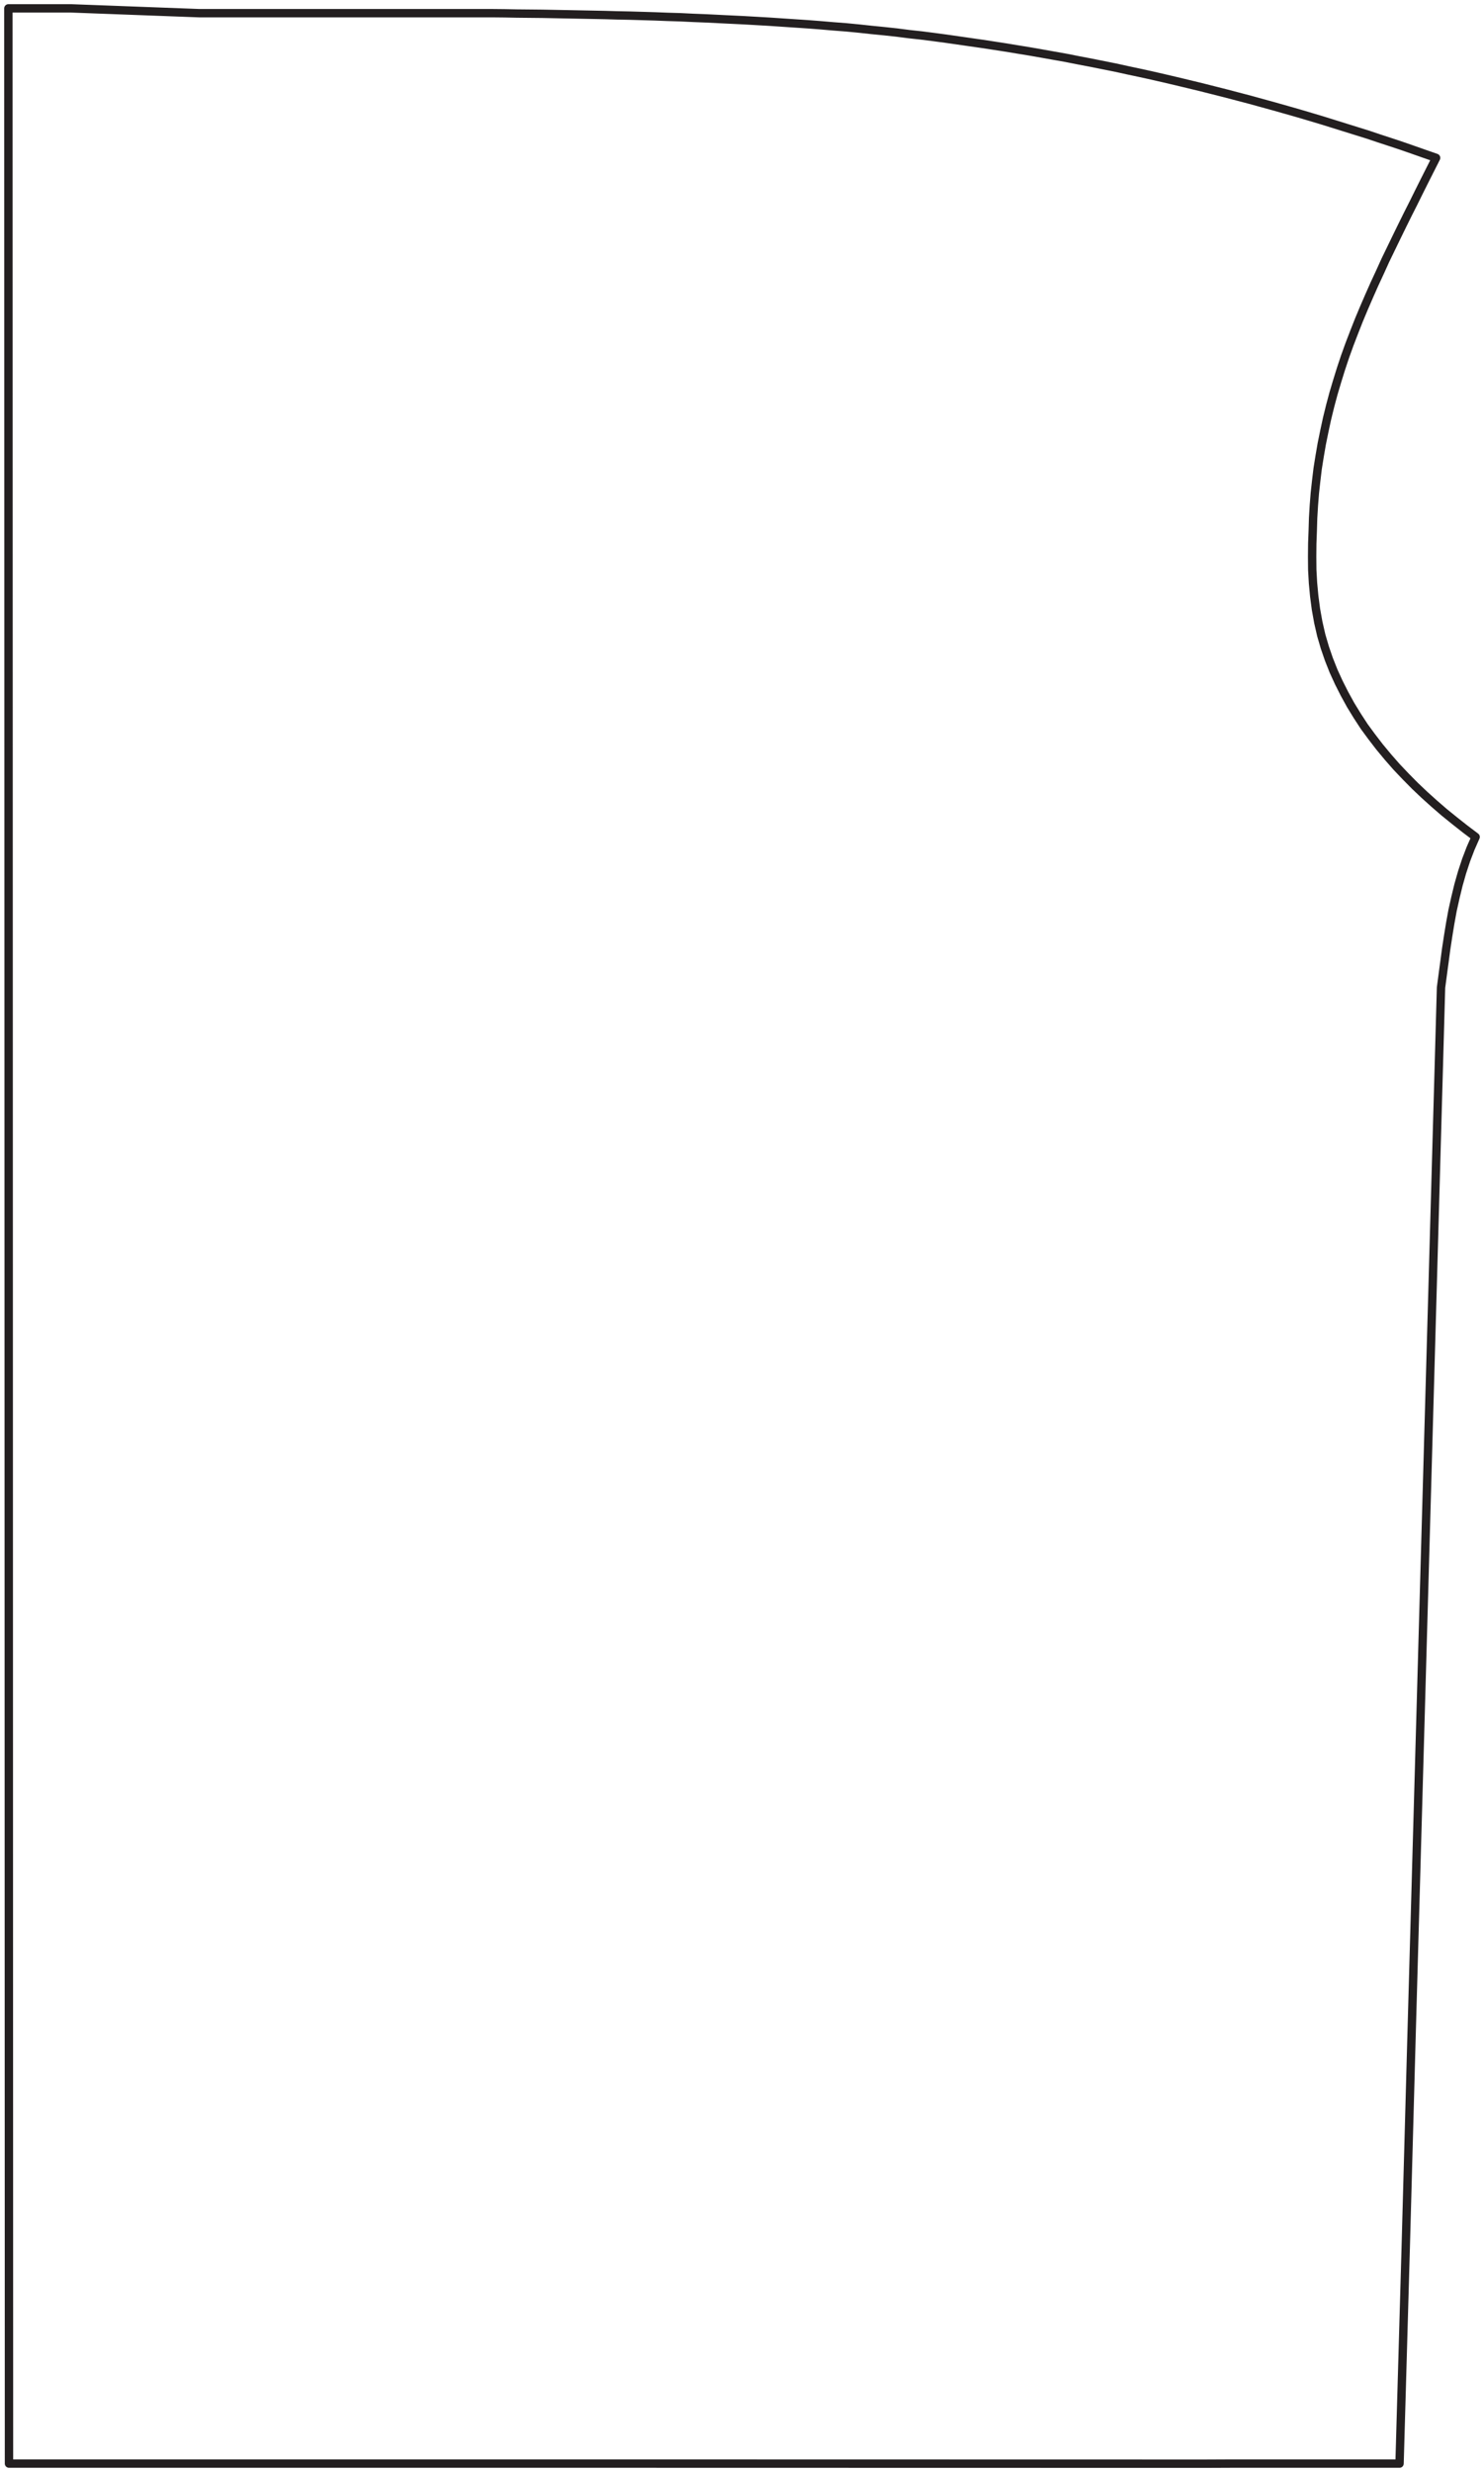 <?xml version="1.0" encoding="utf-8" ?>
<!DOCTYPE svg PUBLIC "-//W3C//DTD SVG 1.1//EN" "http://www.w3.org/Graphics/SVG/1.1/DTD/svg11.dtd">
<svg version="1.1" id="svg_base" x="42.46px" y="28.46px" width="120.54px" height="200.73px" viewBox="42.46 28.46 120.54 200.73" enable-background="new 42.46 28.46 120.54 200.73" xml:space="preserve" ldp_pixel2meter="0.003">
    <g ldp_layer_name="default" />
    <g ldp_layer_name="poly_A">
        <path fill="none" ldp_poly="3" ldp_3dx="109.183" ldp_3dy="-89.859" ldp_3dz="102.52" ldp_3drx="-0.723" ldp_3dry="-0.691" ldp_3drz="-0" ldp_3drw="0" ldp_cylinder_dir="0" stroke="#231F20" stroke-width="0.68" stroke-linecap="round" stroke-linejoin="round" stroke-miterlimit="10" d="M159.65,107.59L159.79,106.55L159.93,105.50L160.09,104.45L160.26,103.41L160.45,102.37L160.68,101.34L160.93,100.31L161.22,99.29L161.55,98.29L161.91,97.35L162.32,96.42L161.46,95.77L160.61,95.10L159.77,94.42L158.96,93.72L158.16,93.00L157.38,92.26L156.63,91.50L155.89,90.72L155.19,89.92L154.51,89.10L153.88,88.28L153.27,87.45L152.71,86.59L152.17,85.71L151.67,84.80L151.21,83.89L150.78,82.95L150.40,81.99L150.07,81.03L149.78,80.04L149.54,78.99L149.35,77.93L149.21,76.87L149.11,75.80L149.05,74.73L149.04,73.66L149.05,72.60L149.09,71.53L149.12,70.52L149.18,69.51L149.26,68.50L149.37,67.50L149.49,66.50L149.65,65.50L149.82,64.51L150.03,63.48L150.25,62.46L150.50,61.44L150.77,60.43L151.07,59.42L151.38,58.42L151.71,57.43L152.07,56.43L152.45,55.44L152.84,54.45L153.25,53.47L153.67,52.50L154.10,51.53L154.55,50.56L154.99,49.59L155.46,48.62L155.92,47.67L156.37,46.75L156.82,45.84L157.28,44.93L157.73,44.02L158.19,43.10L158.65,42.19L159.11,41.28L158.19,40.96L157.28,40.64L156.36,40.32L155.43,40.01L154.51,39.71L153.59,39.40L152.66,39.11L151.73,38.82L150.80,38.53L149.87,38.24L148.90,37.95L147.92,37.66L146.94,37.38L145.95,37.10L144.97,36.83L143.99,36.56L143.00,36.30L142.01,36.04L141.02,35.79L140.03,35.54L139.04,35.30L138.04,35.06L137.06,34.83L136.06,34.60L135.06,34.38L134.07,34.17L133.07,33.95L132.07,33.75L131.07,33.55L130.07,33.36L129.06,33.16L128.05,32.98L127.09,32.81L126.12,32.64L125.14,32.48L124.17,32.32L123.20,32.17L122.22,32.02L121.24,31.88L120.27,31.74L119.29,31.60L118.32,31.47L117.30,31.34L116.29,31.23L115.28,31.10L114.26,30.99L113.24,30.89L112.23,30.78L111.19,30.68L110.15,30.60L109.10,30.51L108.06,30.43L107.01,30.36L105.97,30.29L104.92,30.22L103.88,30.16L102.83,30.10L101.79,30.05L100.77,30.00L99.75,29.95L98.73,29.91L97.71,29.86L96.69,29.83L95.67,29.79L94.65,29.76L93.63,29.73L92.61,29.71L91.59,29.68L90.57,29.66L89.55,29.64L88.53,29.62L87.51,29.60L86.49,29.58L85.47,29.57L84.45,29.56L83.43,29.54L82.41,29.53L58.64,29.53L48.24,29.14L43.14,29.14L43.19,228.50L91.74,228.50L140.28,228.51L142.54,228.50L153.89,228.50L156.14,228.50L156.64,211.04L157.11,193.94L159.51,108.64L159.65,107.59" ldp_corner="11 70 150 151 156" />
    </g>
</svg>
